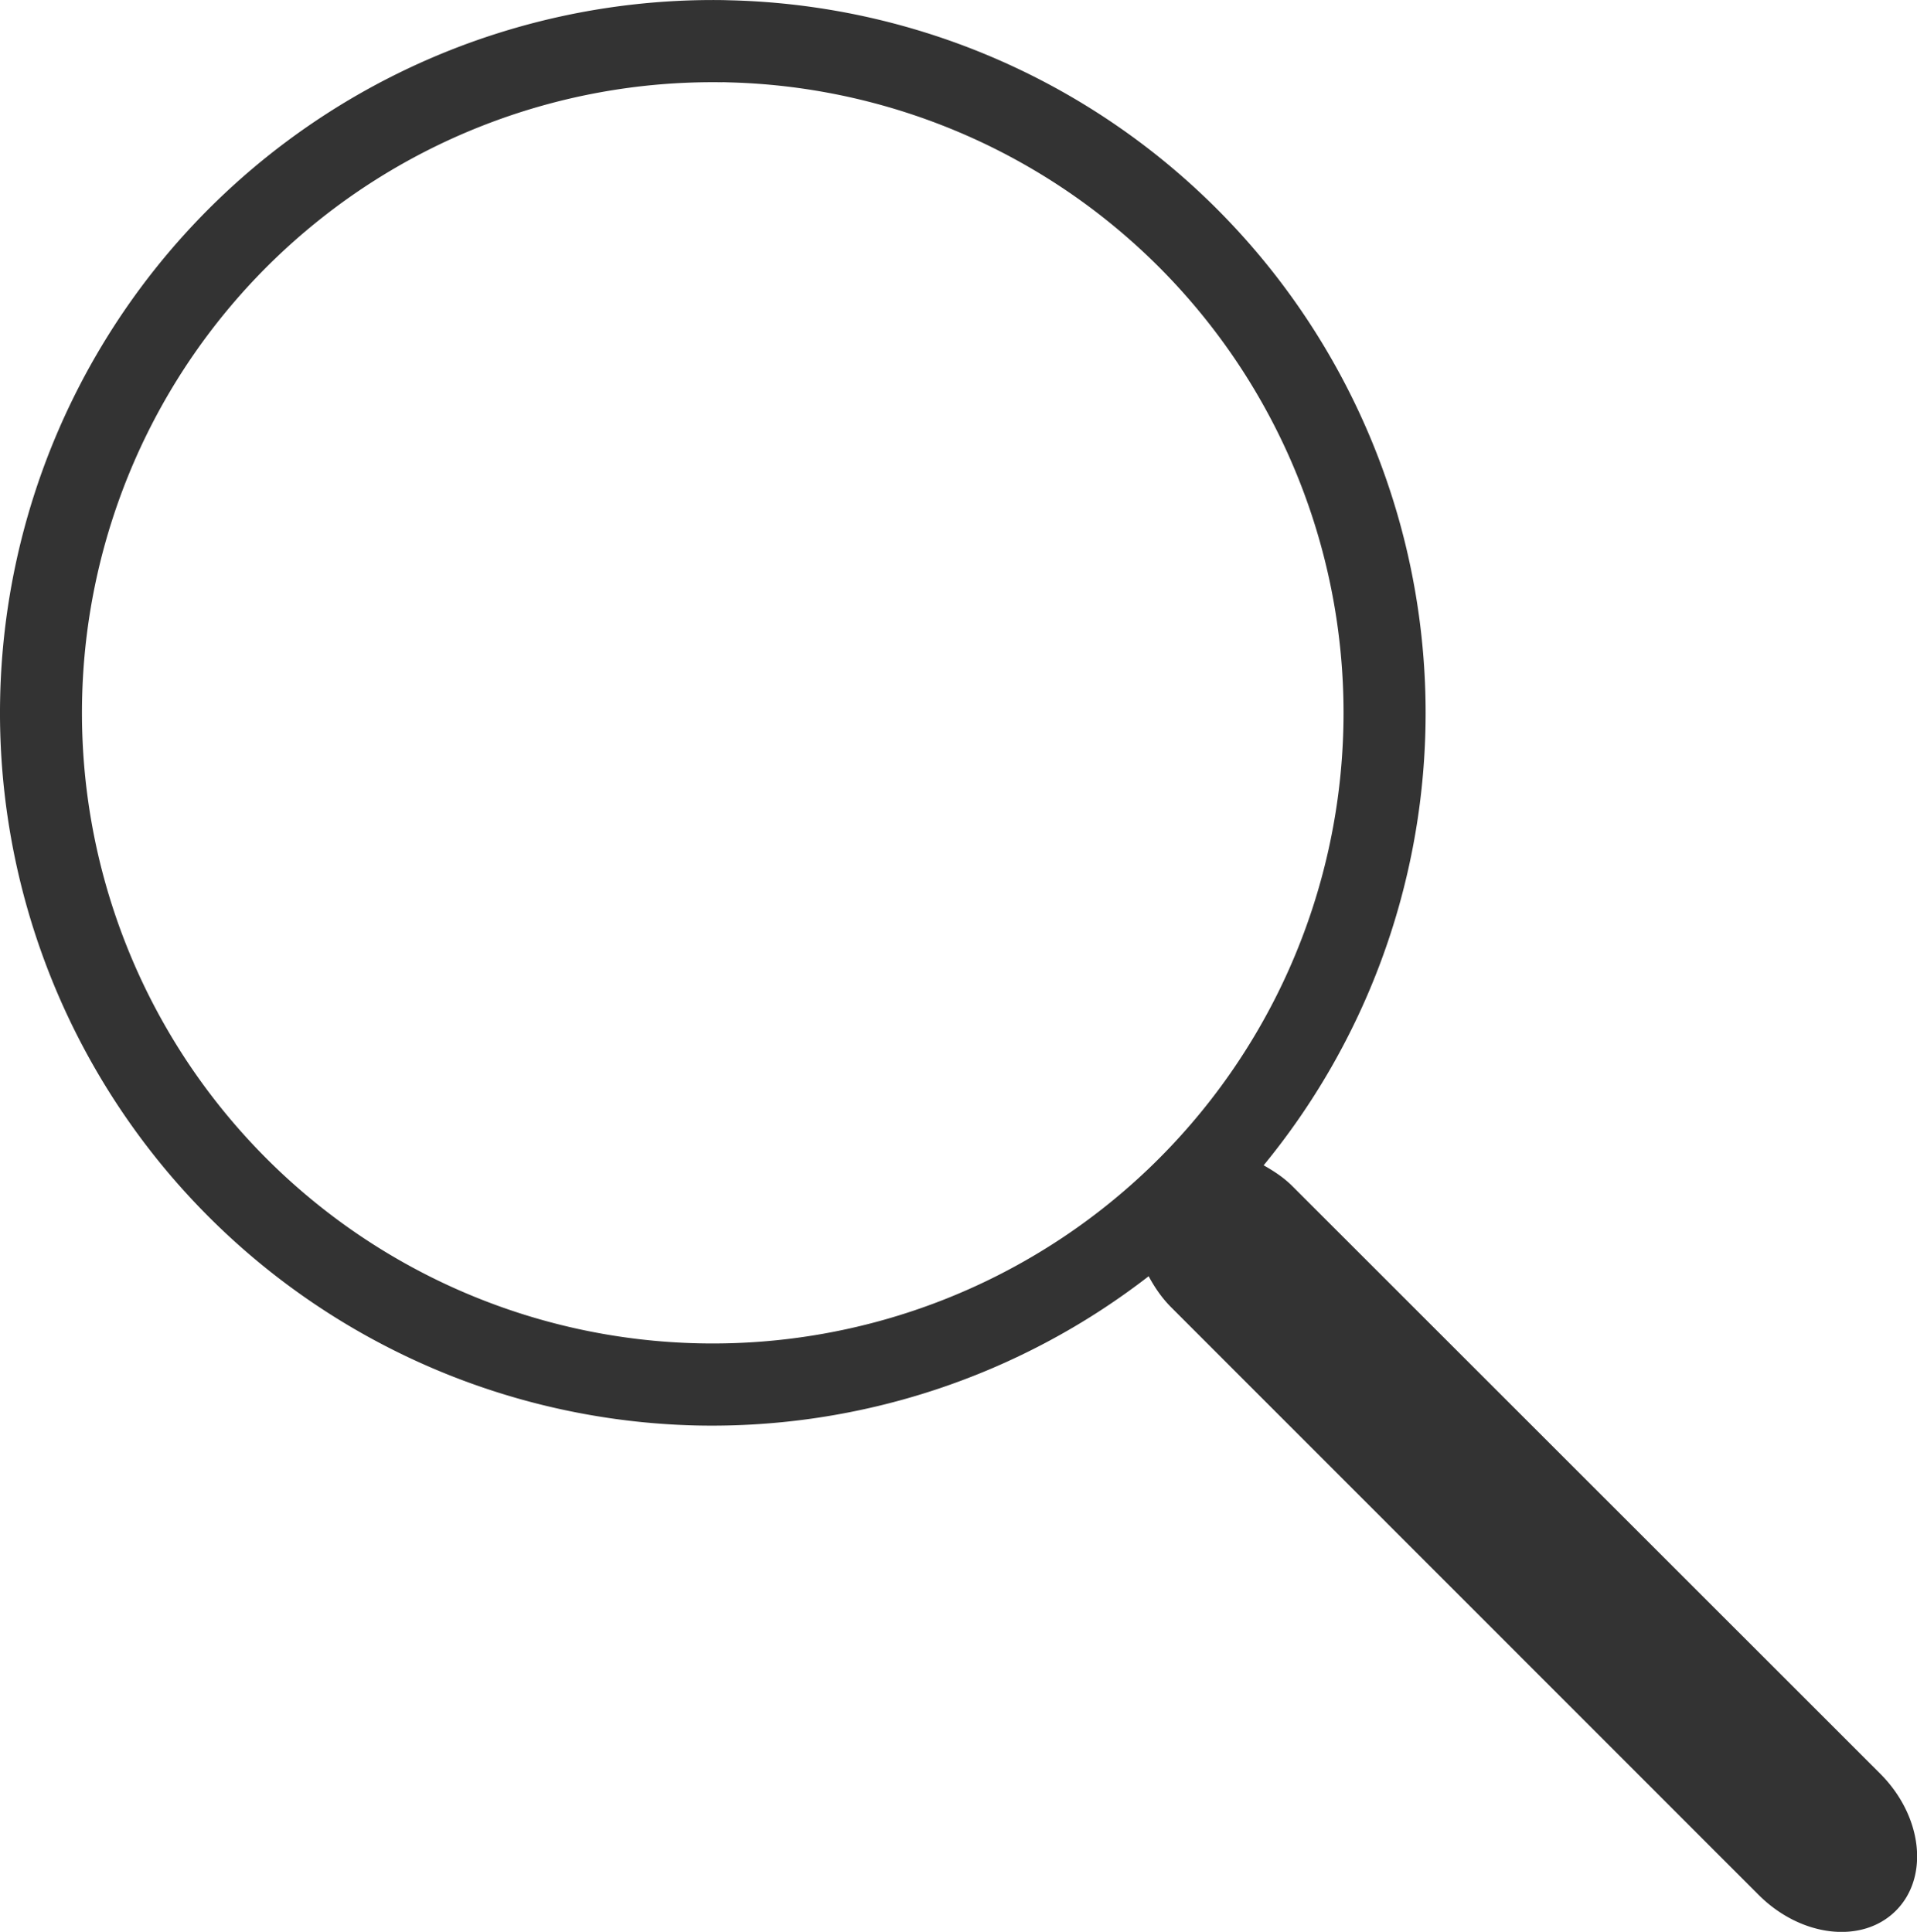 <?xml version="1.0" encoding="UTF-8" standalone="no"?>
<svg
   xmlns:dc="http://purl.org/dc/elements/1.1/"
   xmlns:cc="http://creativecommons.org/ns#"
   xmlns:rdf="http://www.w3.org/1999/02/22-rdf-syntax-ns#"
   xmlns:svg="http://www.w3.org/2000/svg"
   xmlns="http://www.w3.org/2000/svg"
   id="SVGRoot"
   version="1.1"
   viewBox="0 0 17.053 17.188"
   height="17.188"
   width="17.053">
  <defs
     id="defs815" />
  <g
     transform="translate(0.132,0.134)"
     id="layer1">
    <path
       id="path1371"
       d="M 6.305,-0.133 A 6.342,6.342 0 0 0 -0.131,6.094 6.342,6.342 0 0 0 6.076,12.549 6.342,6.342 0 0 0 10.086,11.221 c 0.053,0.098 0.116,0.192 0.201,0.277 l 5.225,5.227 c 0.377,0.377 0.922,0.44 1.221,0.141 0.299,-0.299 0.237,-0.844 -0.141,-1.221 l -5.227,-5.225 c -0.079,-0.079 -0.166,-0.135 -0.256,-0.186 a 6.342,6.342 0 0 0 1.439,-3.875 6.342,6.342 0 0 0 -6.17,-6.49 z m -0.01,0.73 0.064,0.002 A 5.611,5.611 0 0 1 11.818,6.344 5.611,5.611 0 0 1 6.092,11.818 5.611,5.611 0 0 1 0.598,6.107 5.611,5.611 0 0 1 6.295,0.598 Z"
       style="fill:#333333;fill-rule:evenodd;stroke-width:1" />
  </g>
</svg>
